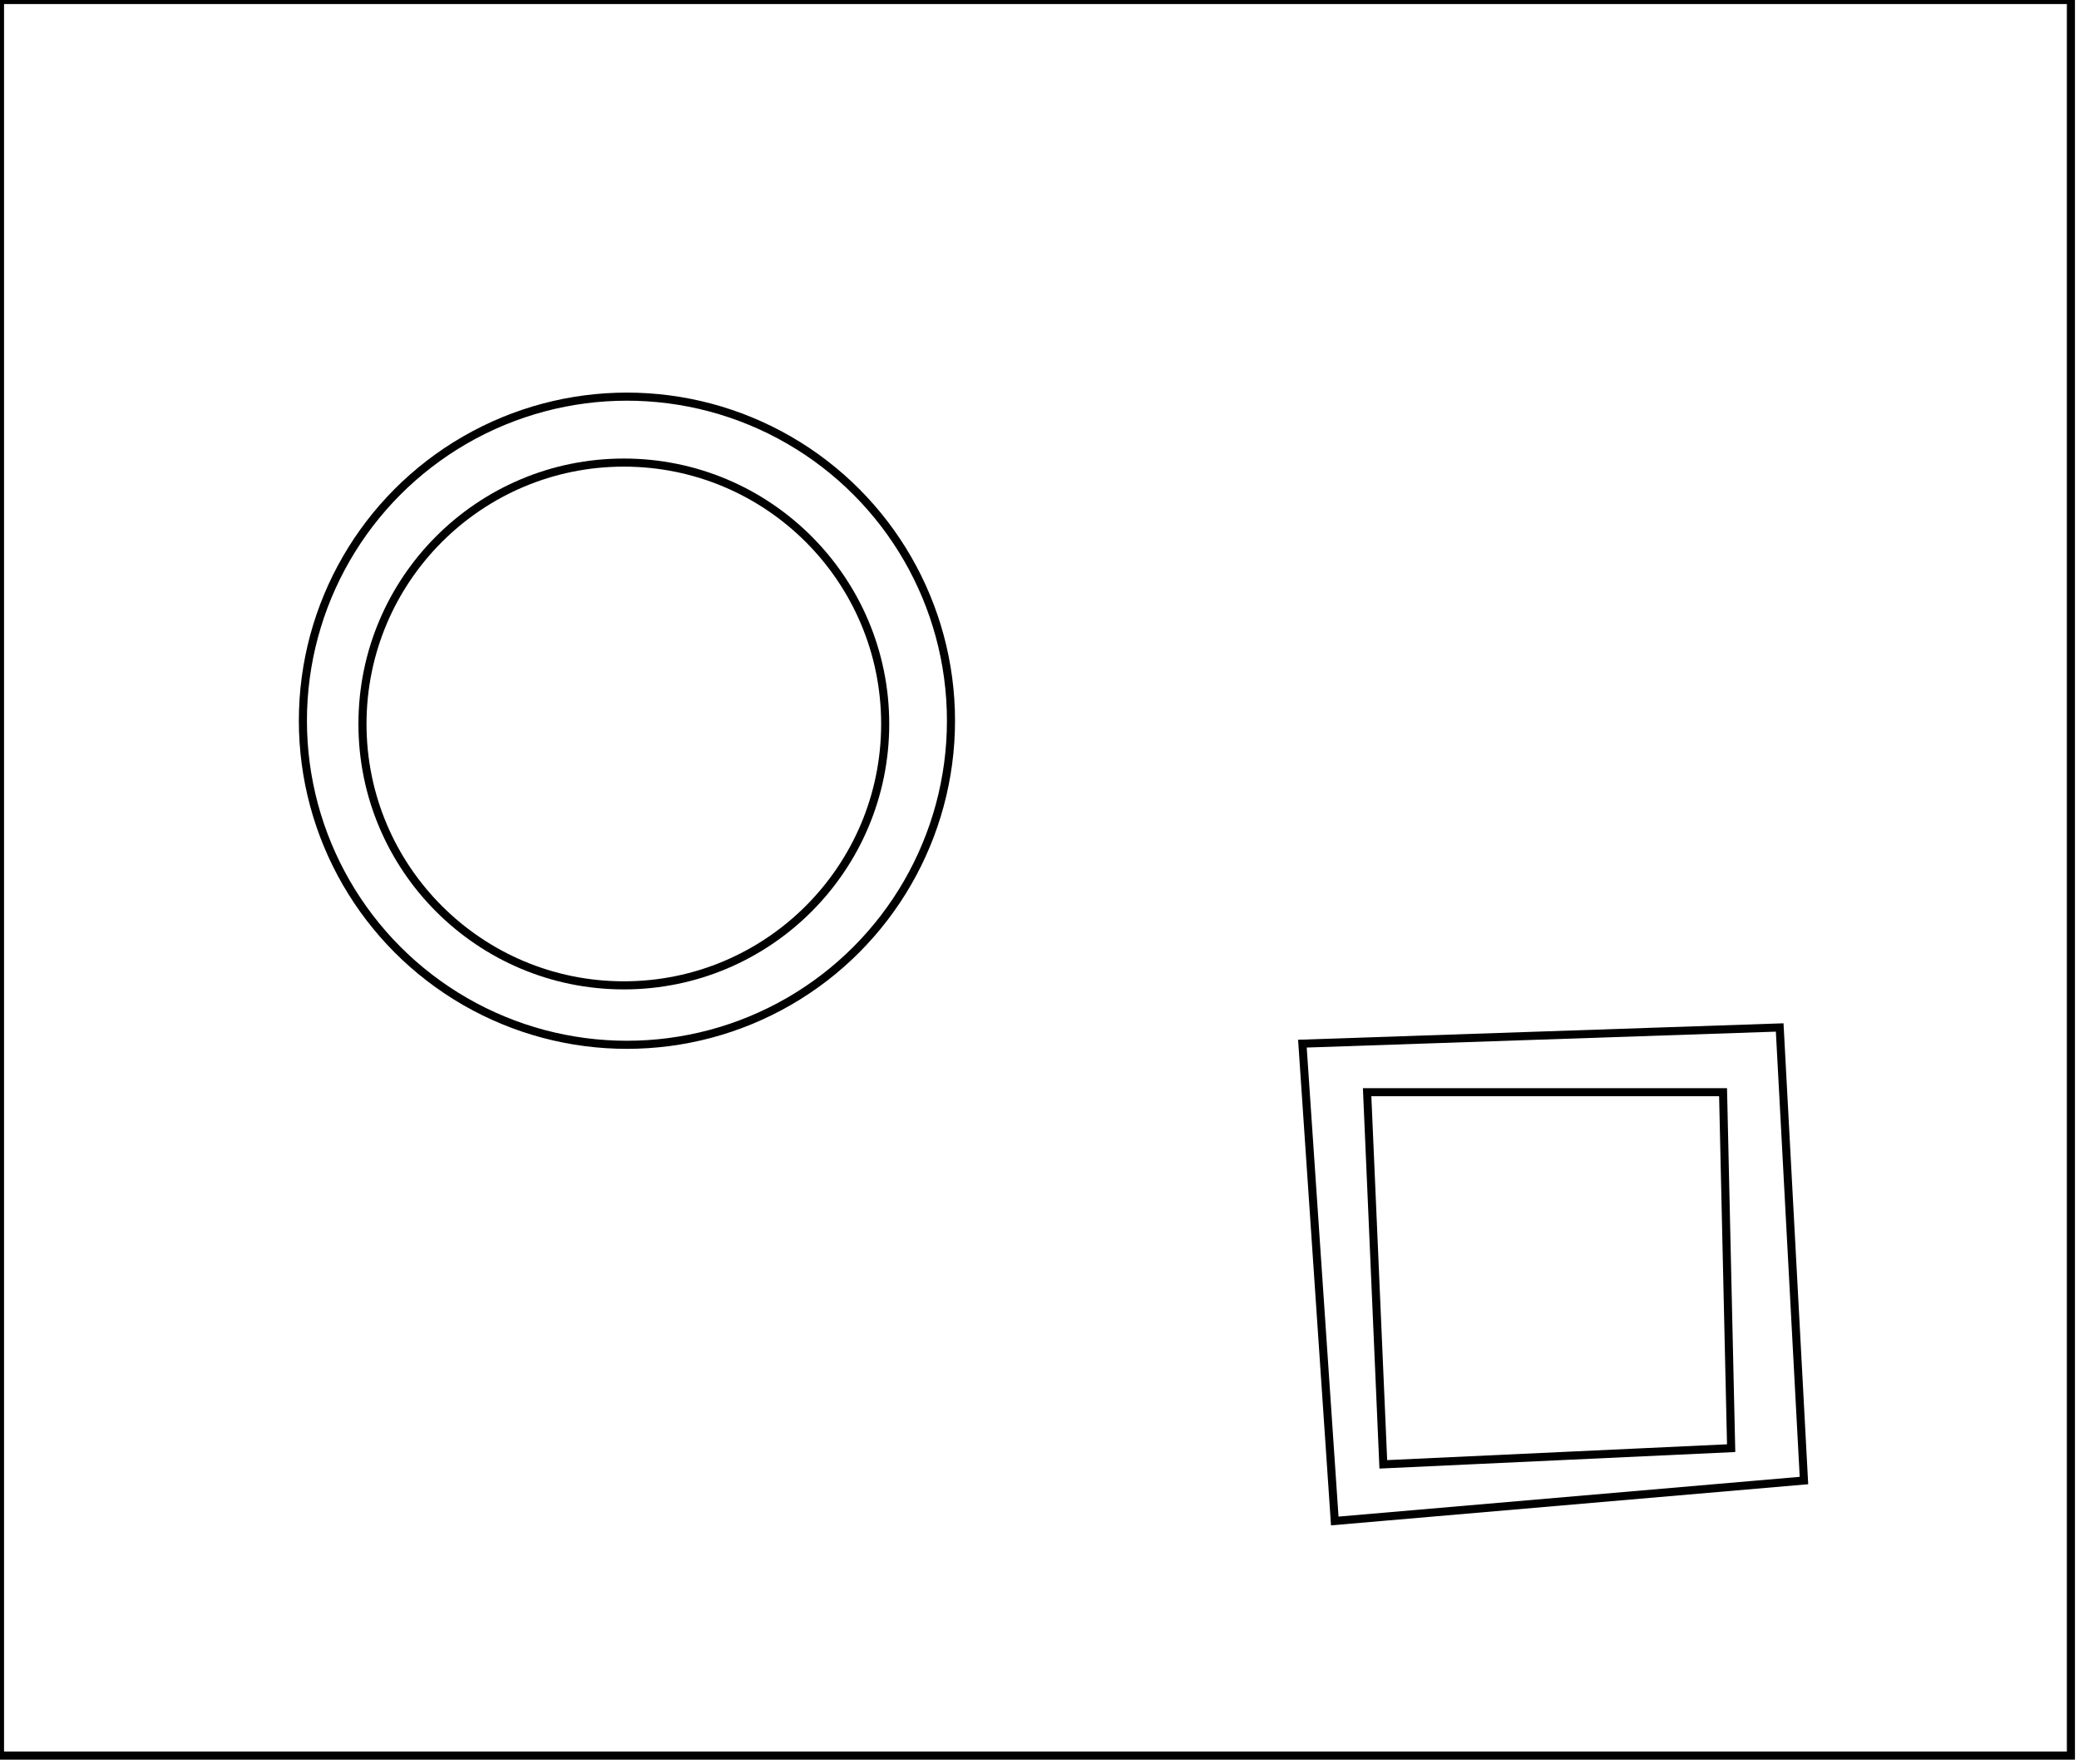 <?xml version="1.0" encoding="utf-8" ?>
<svg baseProfile="full" height="218" version="1.1" width="257" xmlns="http://www.w3.org/2000/svg" xmlns:ev="http://www.w3.org/2001/xml-events" xmlns:xlink="http://www.w3.org/1999/xlink"><defs /><rect fill="white" height="218" width="257" x="0" y="0" /><path d="M 169,135 L 171,181 L 214,179 L 213,135 Z" fill="none" stroke="black" stroke-width="1" /><path d="M 161,129 L 220,127 L 223,183 L 165,188 Z" fill="none" stroke="black" stroke-width="1" /><circle cx="77.116" cy="89.486" fill="none" r="32.308" stroke="black" stroke-width="1" /><circle cx="77.5" cy="89.085" fill="none" r="40.058" stroke="black" stroke-width="1" /><path d="M 0,0 L 0,217 L 256,217 L 256,0 Z" fill="none" stroke="black" stroke-width="1" /></svg>